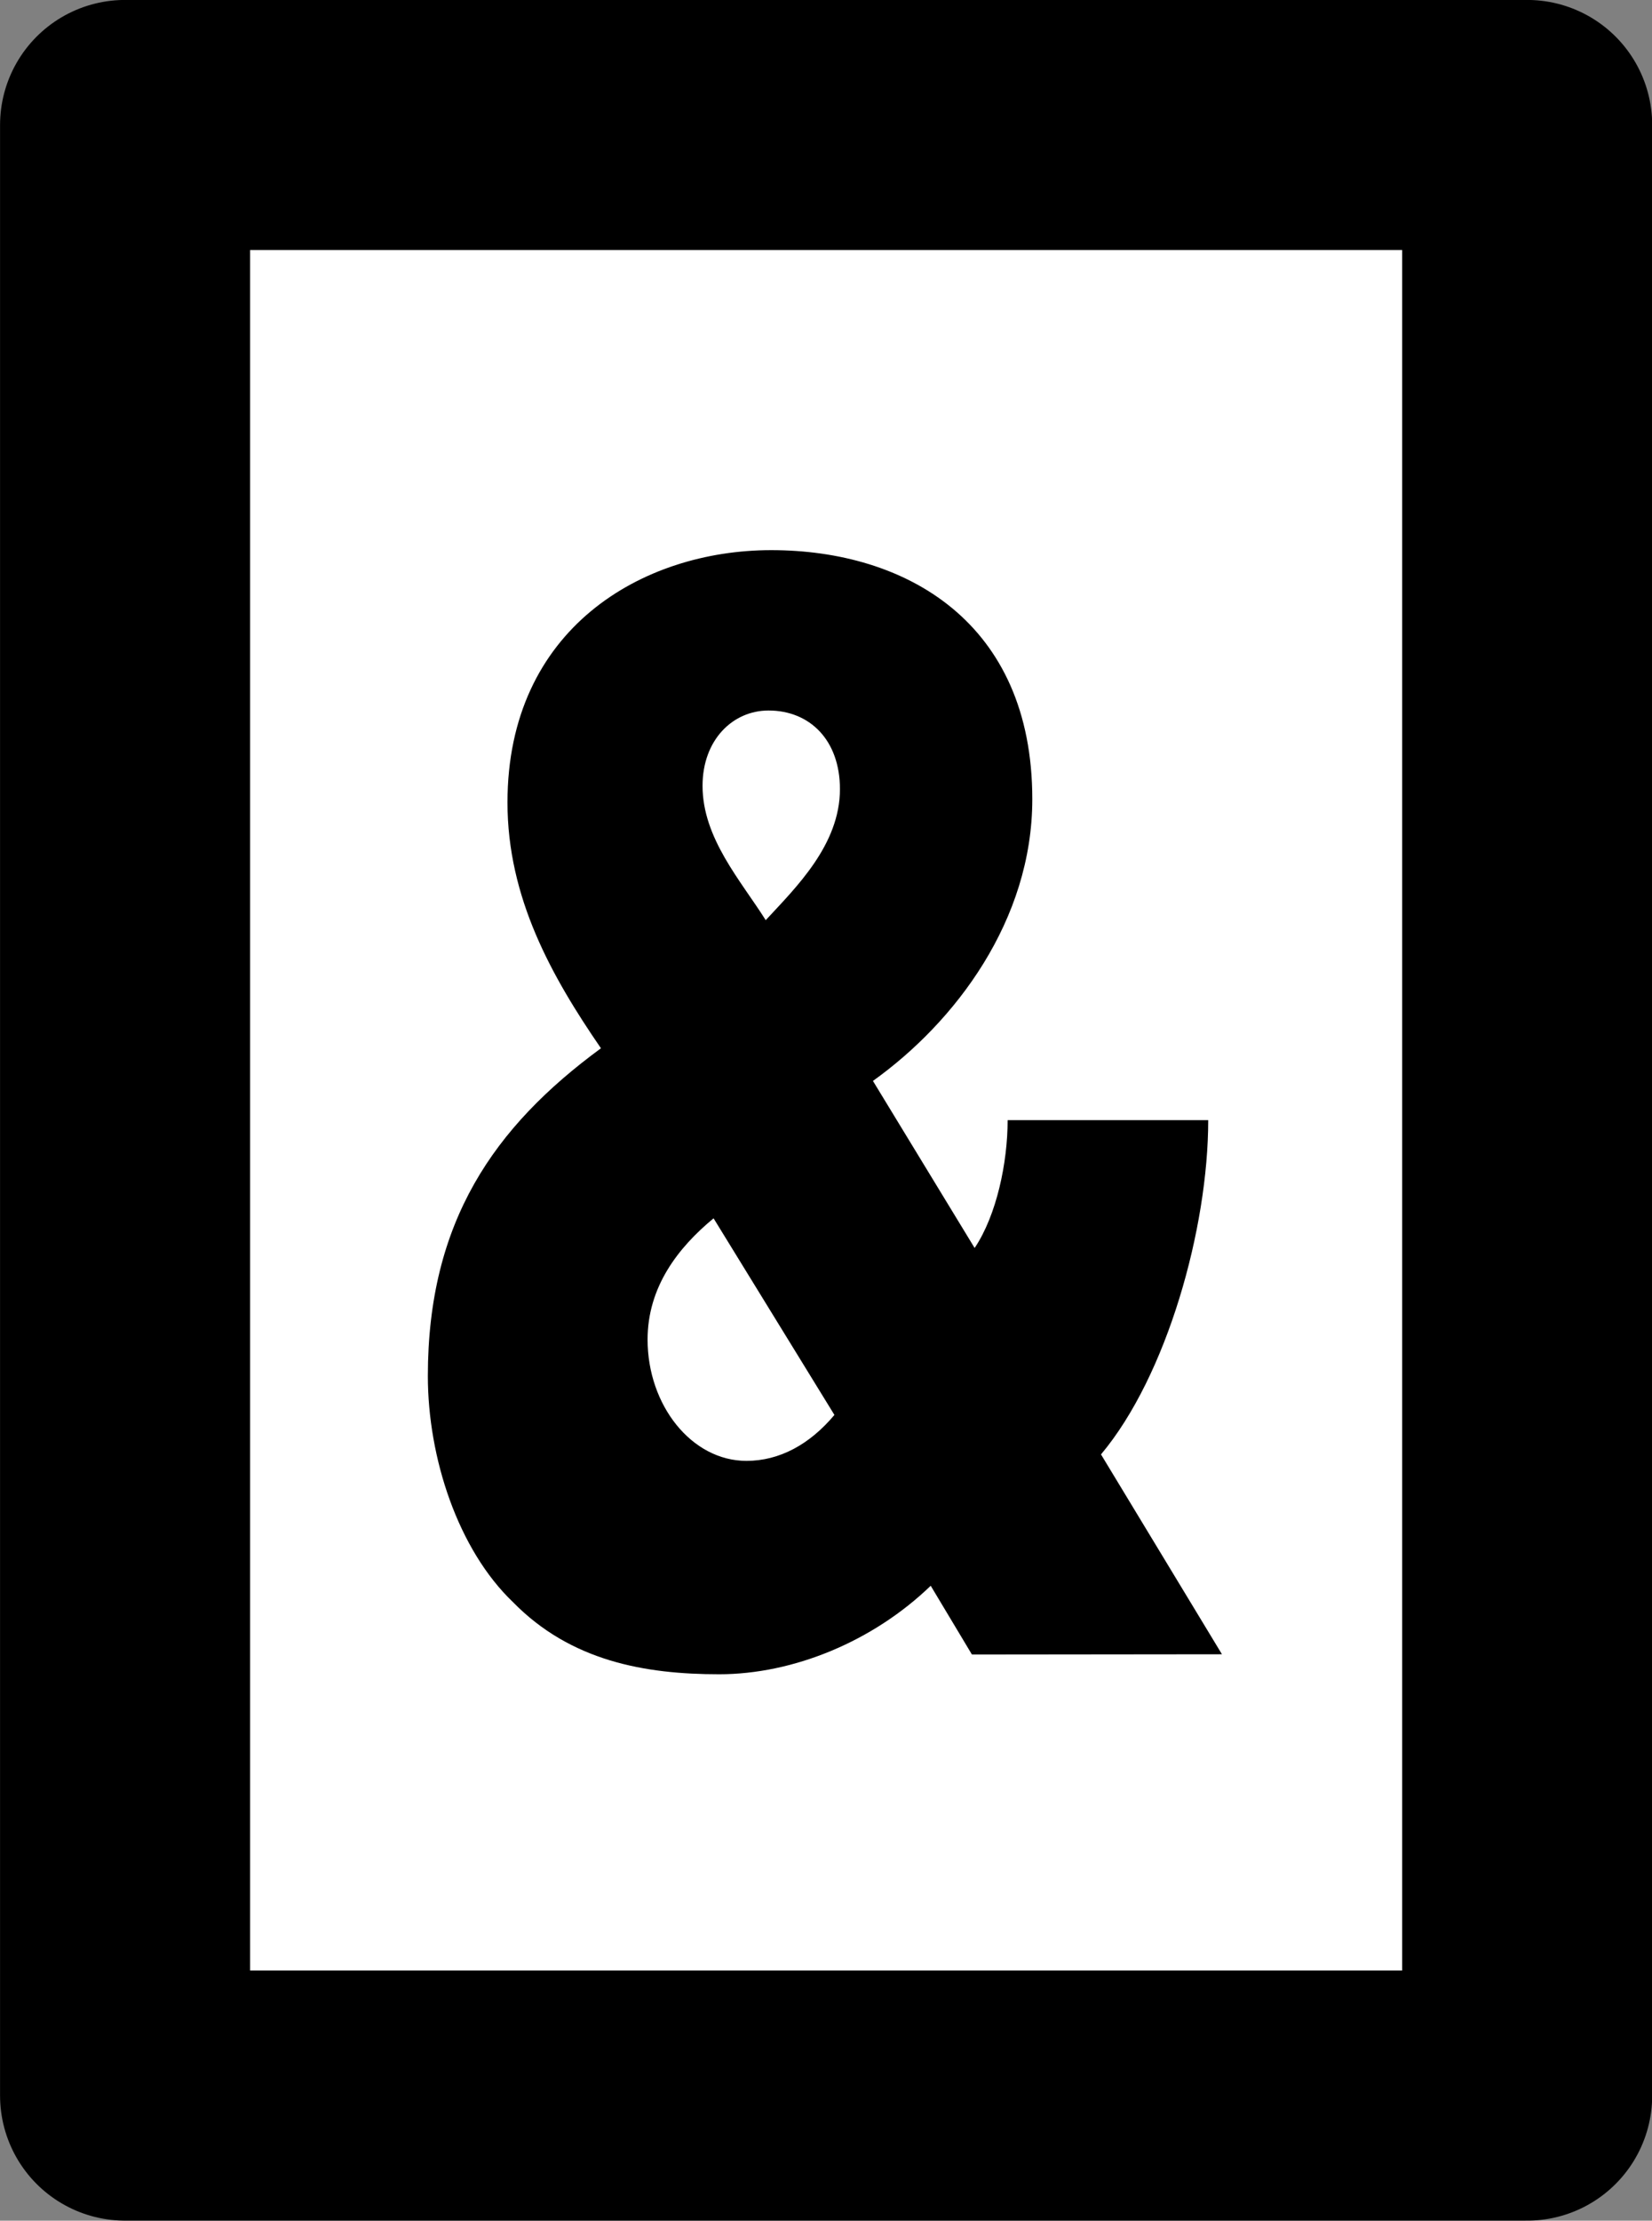 <?xml version="1.0" encoding="UTF-8" standalone="no"?>
<!-- Created with Inkscape (http://www.inkscape.org/) -->

<svg
   width="13.987mm"
   height="18.796mm"
   viewBox="0 0 13.987 18.796"
   version="1.1"
   id="svg5"
   inkscape:version="1.2.1 (9c6d41e410, 2022-07-14)"
   sodipodi:docname="into.svg"
   inkscape:export-filename="symbols 5/dont cut.svg"
   inkscape:export-xdpi="96"
   inkscape:export-ydpi="96"
   xml:space="preserve"
   xmlns:inkscape="http://www.inkscape.org/namespaces/inkscape"
   xmlns:sodipodi="http://sodipodi.sourceforge.net/DTD/sodipodi-0.dtd"
   xmlns="http://www.w3.org/2000/svg"
   xmlns:svg="http://www.w3.org/2000/svg"><rect x="0" y="0" width="13.987" height="18.796" fill="#808080" stroke="none"/><sodipodi:namedview
     id="namedview7"
     pagecolor="#ffffff"
     bordercolor="#666666"
     borderopacity="1.0"
     inkscape:showpageshadow="2"
     inkscape:pageopacity="0.0"
     inkscape:pagecheckerboard="0"
     inkscape:deskcolor="#d1d1d1"
     inkscape:document-units="mm"
     showgrid="false"
     inkscape:zoom="0.58295071"
     inkscape:cx="514.62327"
     inkscape:cy="555.79313"
     inkscape:window-width="1920"
     inkscape:window-height="1043"
     inkscape:window-x="0"
     inkscape:window-y="0"
     inkscape:window-maximized="1"
     inkscape:current-layer="layer1"
     inkscape:lockguides="false" /><defs
     id="defs2" /><g
     inkscape:label="Layer 1"
     inkscape:groupmode="layer"
     id="layer1"
     transform="translate(76.69,-96.18)"><g
       id="g38144"><path
         id="rect7601-9-9-2-8-6-4-92-6-1-5-5-7-6"
         style="fill:#ffffff;stroke:#000000;stroke-width:2.117;stroke-linecap:round;stroke-linejoin:round"
         transform="scale(1,-1)"
         d="m -75.631,-113.917 h 11.871 v 16.679 h -11.871 z" /><g
         aria-label="&amp;"
         transform="scale(0.916,1.092)"
         id="text7611-2-6"
         style="font-size:12.7px;line-height:125%;font-family:QTHelvetCnd-Black;-inkscape-font-specification:QTHelvetCnd-Black;letter-spacing:0px;word-spacing:0px;stroke-width:2.117"><path
           d="m -72.428,100.899 -1.118,-1.549 c 0.61,-0.61 0.991,-1.753 0.991,-2.591 h -1.854 c 0,0.33 -0.102,0.737 -0.305,0.991 l -0.94,-1.295 c 0.762,-0.457 1.473,-1.245 1.473,-2.184 0,-1.372 -1.168,-1.93 -2.413,-1.93 -1.194,0 -2.438,0.61 -2.438,1.956 0,0.737 0.406,1.346 0.864,1.905 -0.991,0.61 -1.6,1.346 -1.6,2.54 0,0.635 0.279,1.346 0.787,1.753 0.533,0.457 1.219,0.559 1.905,0.559 0.686,0 1.422,-0.254 1.956,-0.686 l 0.381,0.533 z m -3.531,-6.706 c 0,0.432 -0.406,0.762 -0.686,1.016 -0.229,-0.305 -0.584,-0.635 -0.584,-1.041 0,-0.356 0.279,-0.584 0.61,-0.584 0.381,0 0.66,0.229 0.66,0.61 z m -0.051,4.851 c -0.229,0.229 -0.508,0.356 -0.813,0.356 -0.508,0 -0.914,-0.432 -0.914,-0.94 0,-0.406 0.279,-0.711 0.61,-0.94 z"
           id="path679" /></g></g></g></svg>
